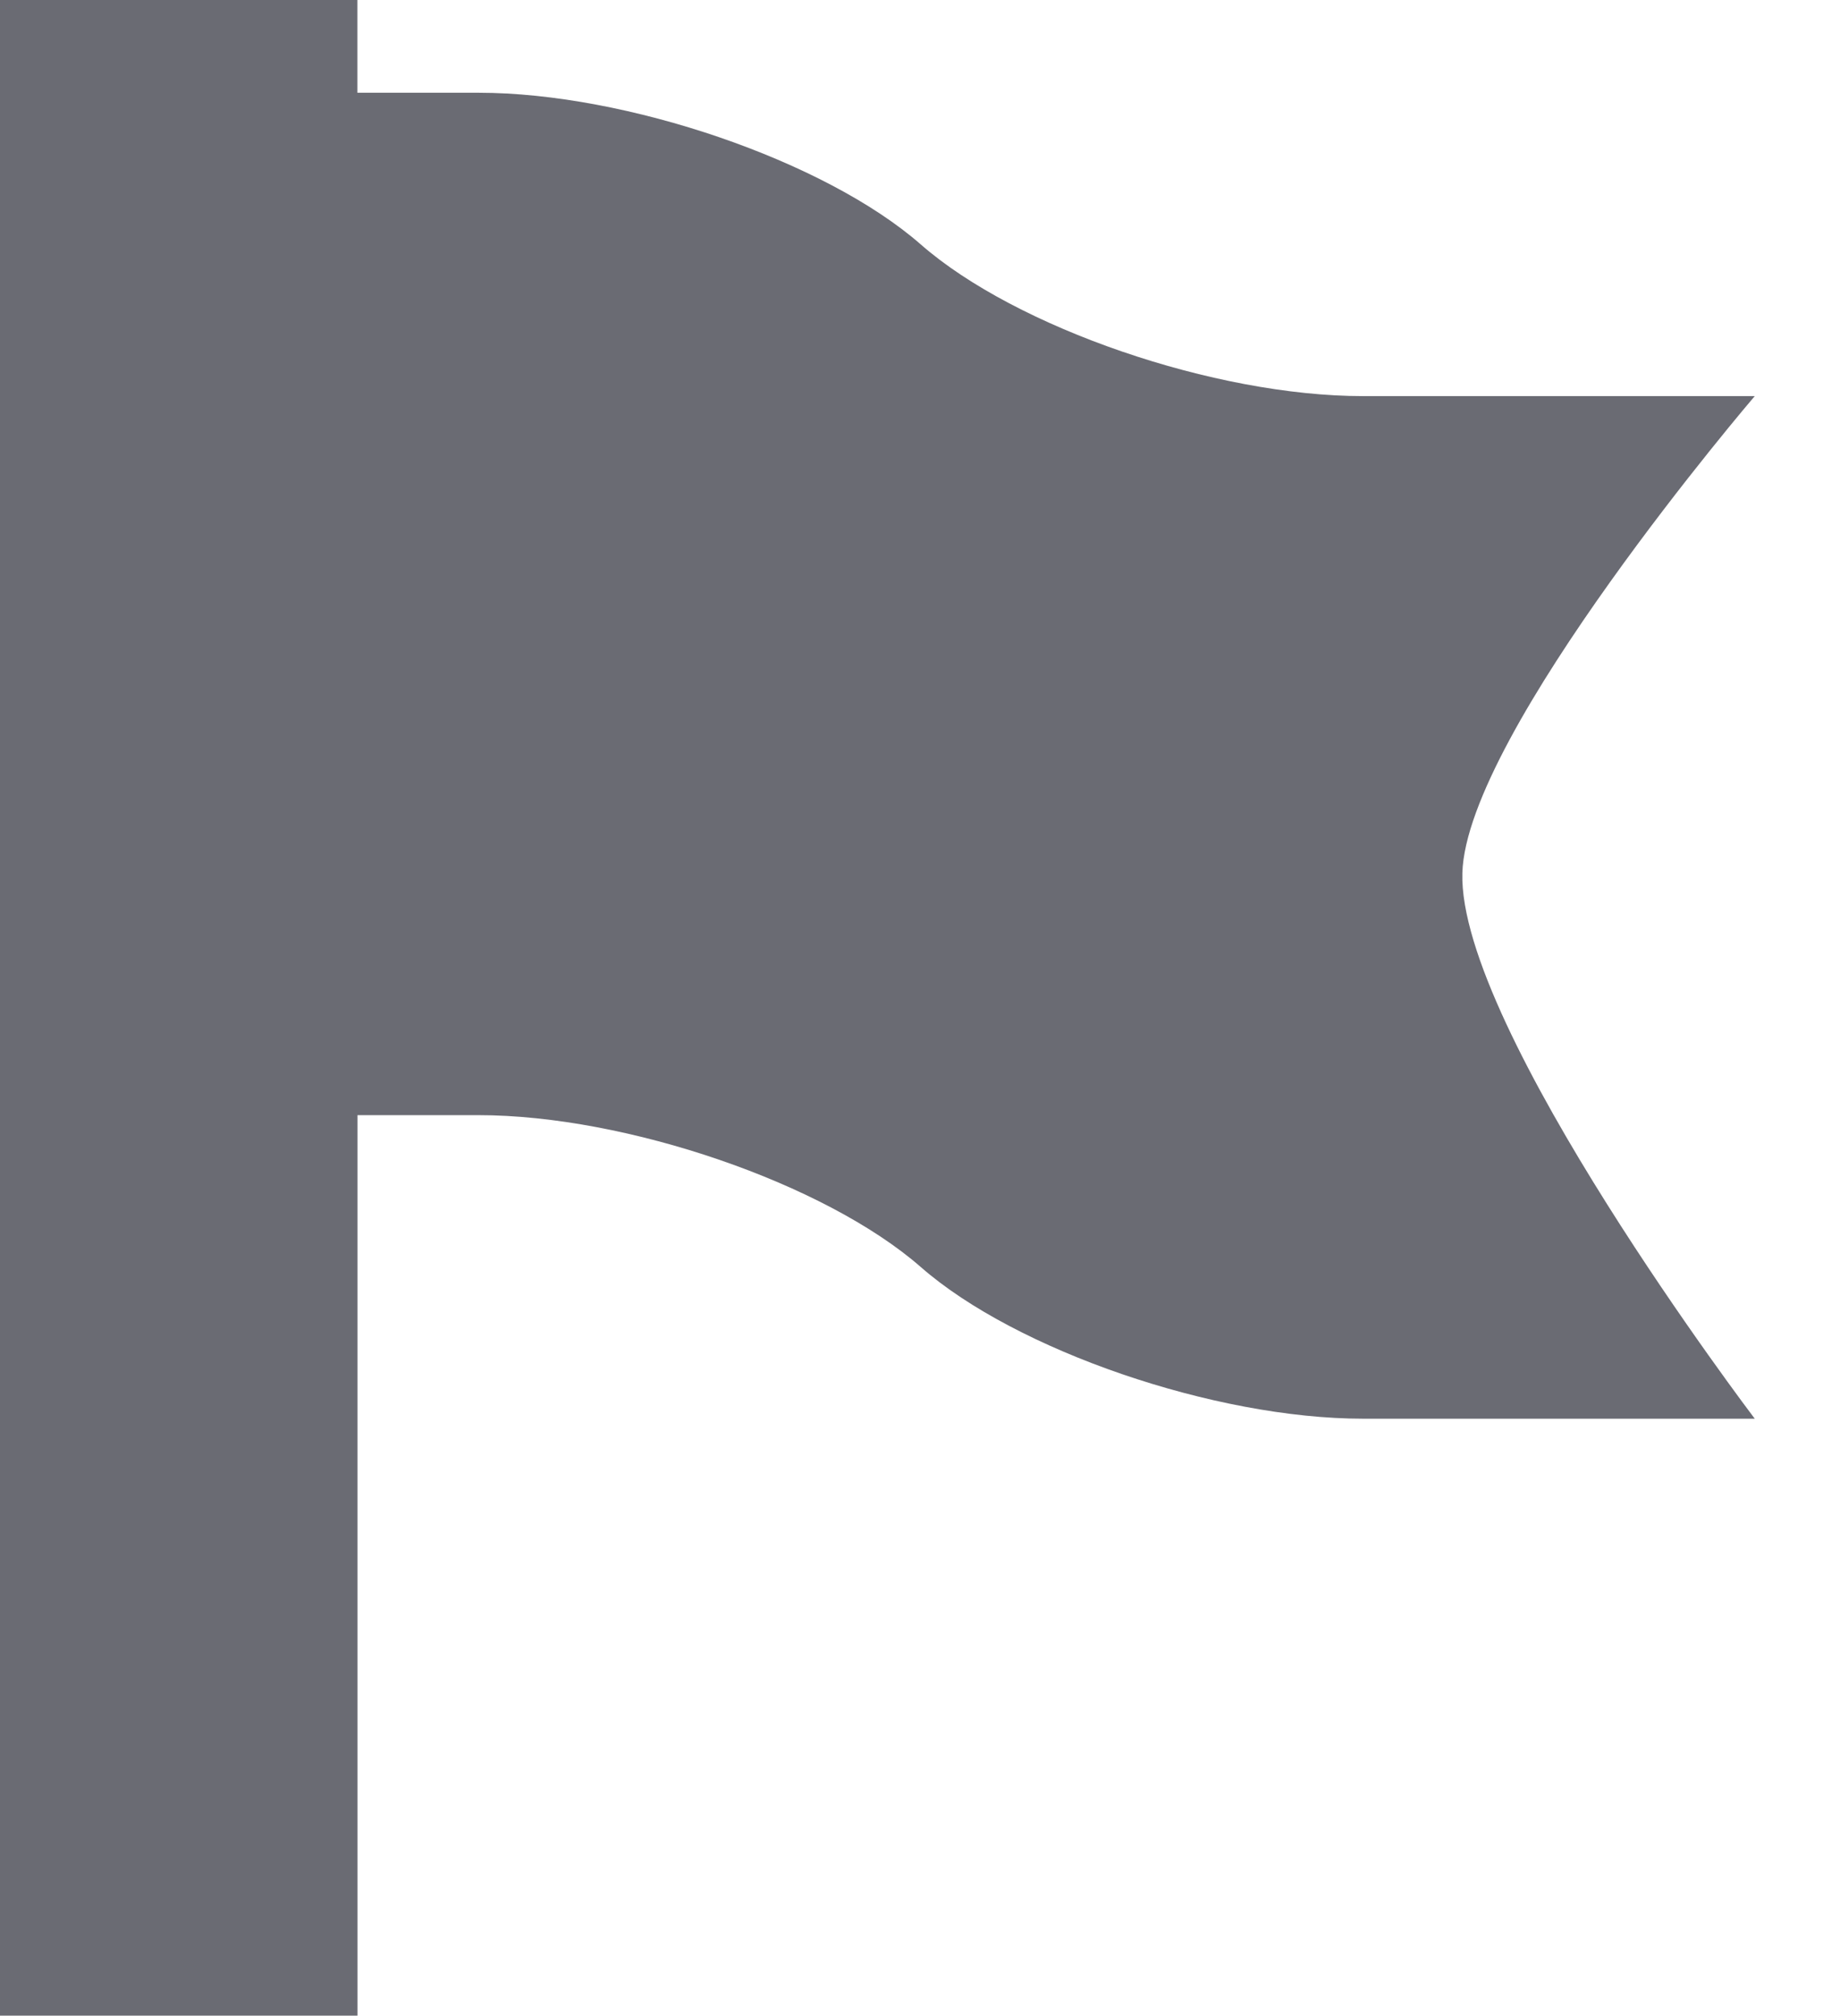 <svg width="21" height="23" viewBox="0 0 21 23" fill="none" xmlns="http://www.w3.org/2000/svg">
<g id="Group">
<path id="Vector" d="M4.079 0V1.058H5.46C7.149 1.058 9.42 1.836 10.508 2.788C11.595 3.74 13.866 4.519 15.556 4.519H20.027C20.027 4.519 16.735 8.364 16.69 9.959C16.638 11.724 20.027 16.185 20.027 16.185H15.556C13.867 16.185 11.594 15.406 10.508 14.454C9.419 13.502 7.149 12.722 5.46 12.722H4.08V22.995H-0V0H4.079Z" fill="#6A6B73"/>
</g>
</svg>
